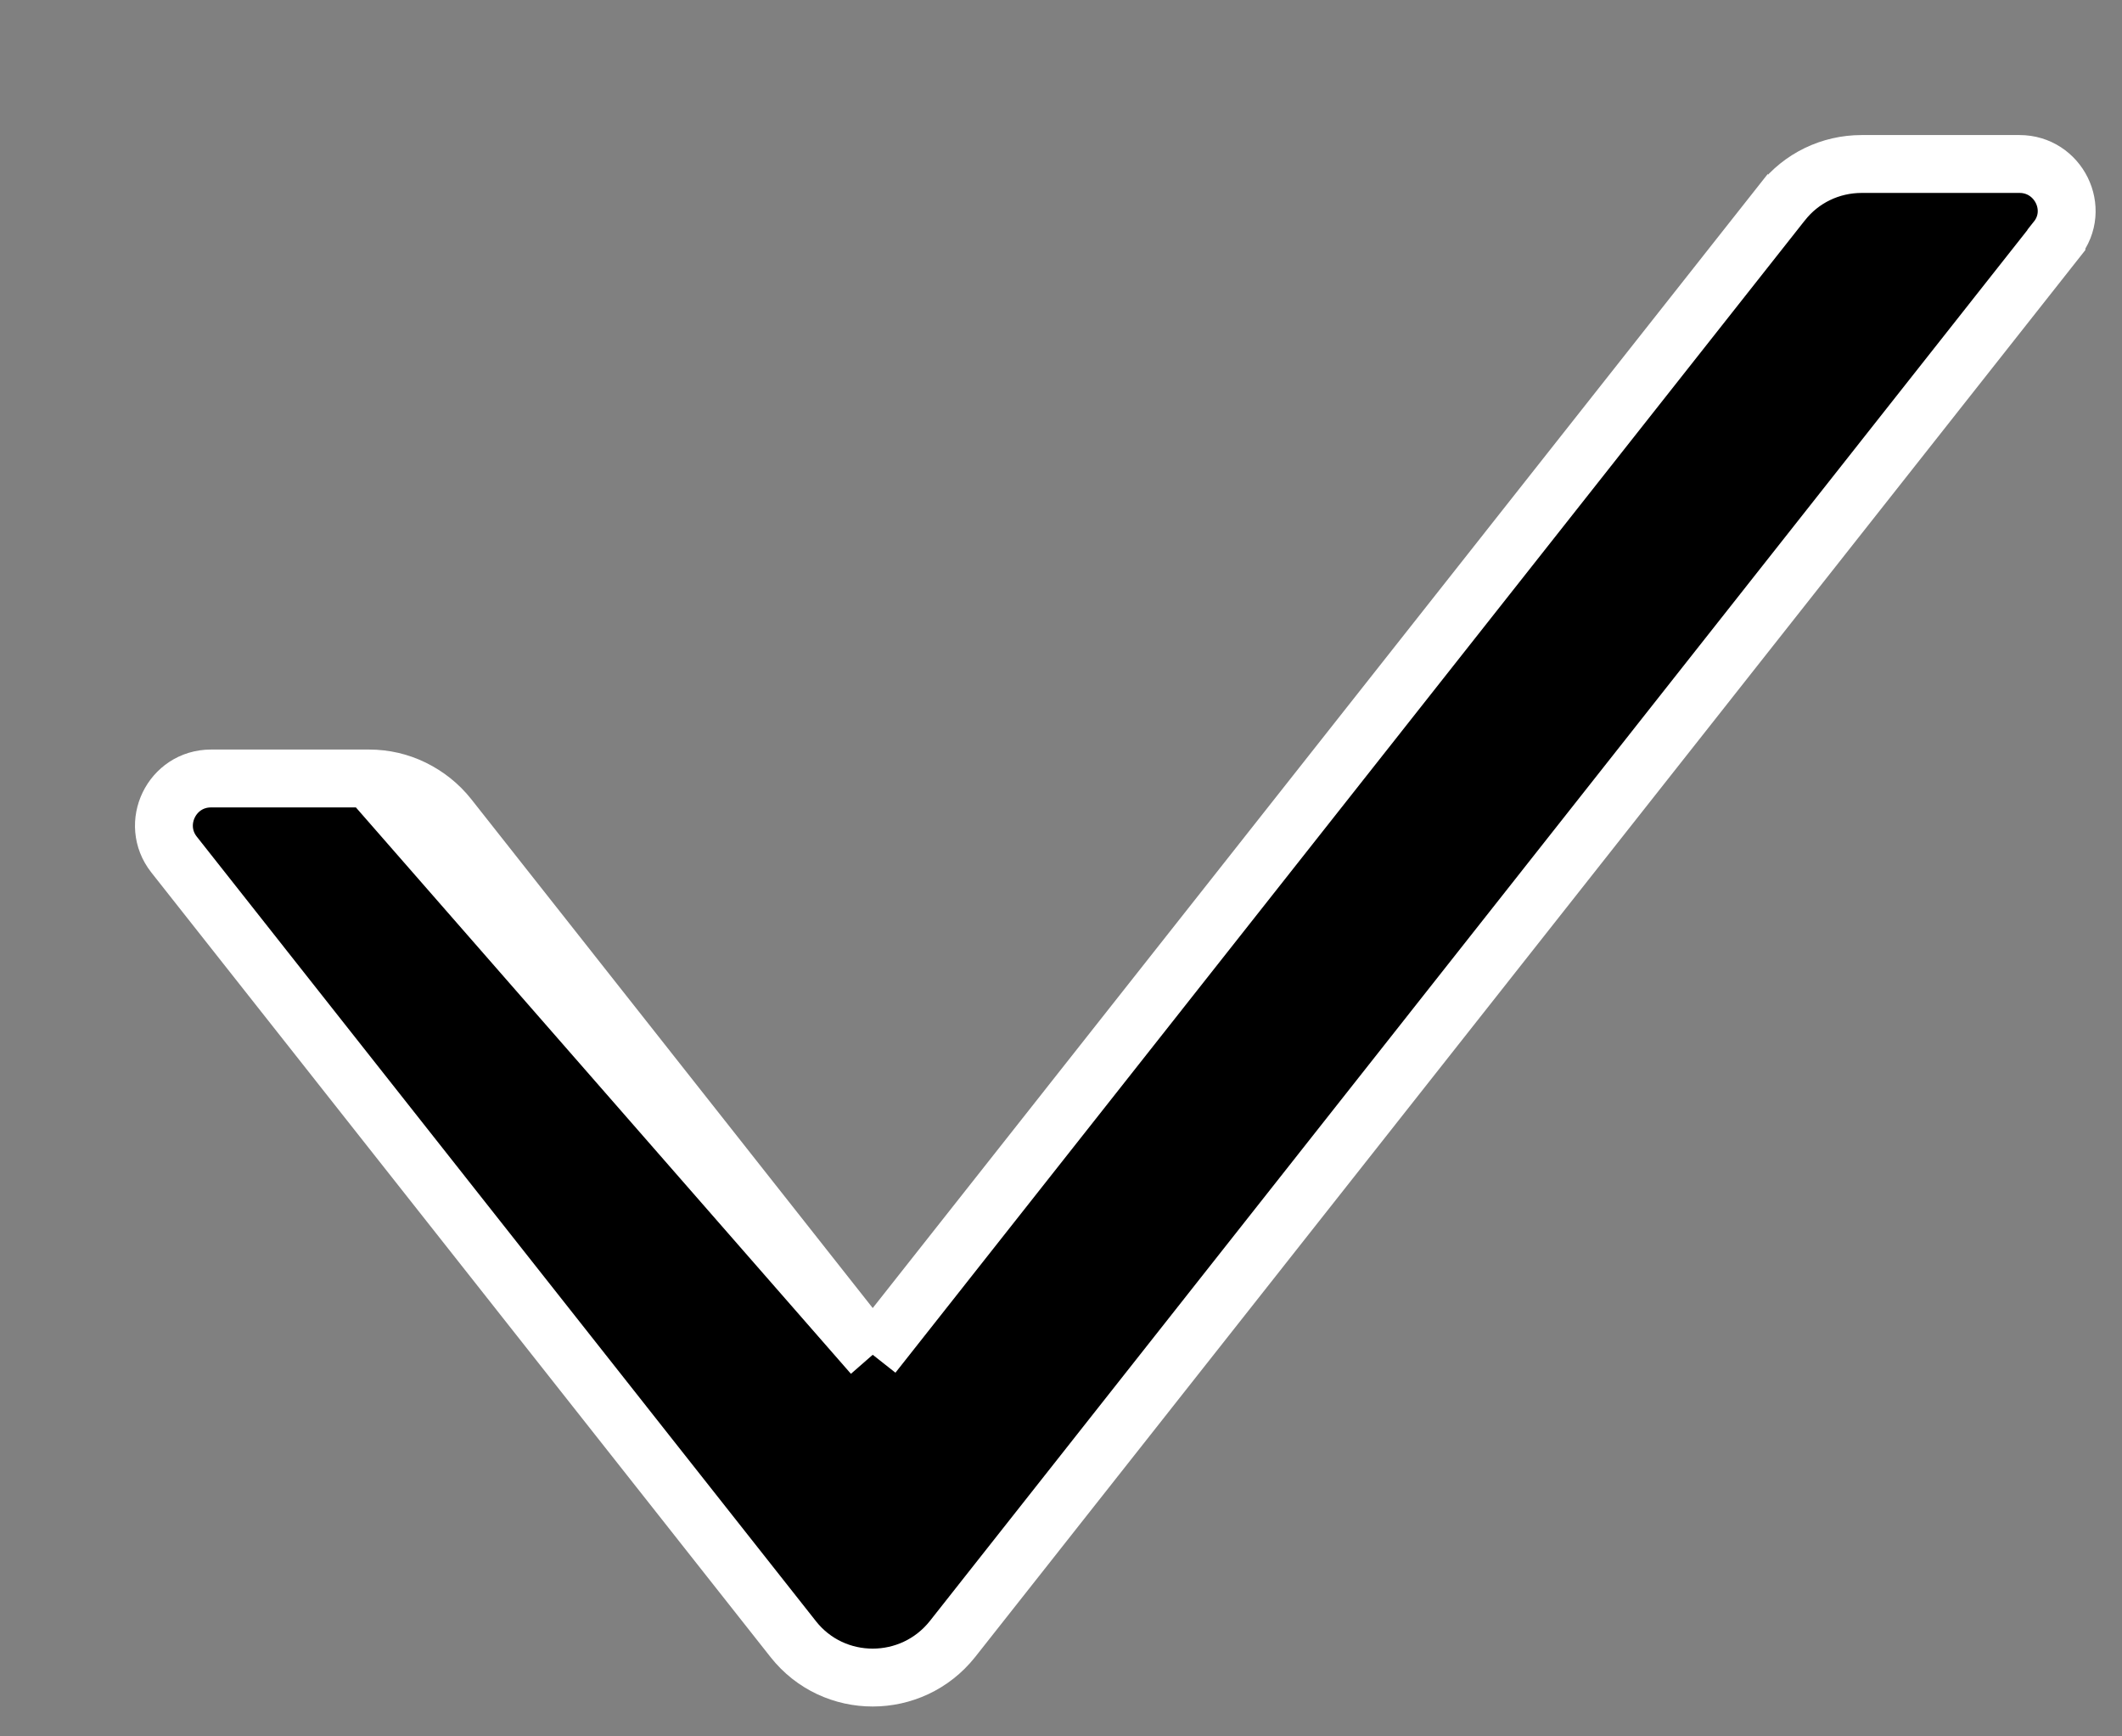<svg width="11" height="9" viewBox="0 0 11 9" fill="none" xmlns="http://www.w3.org/2000/svg">
<rect x="0" y="0" width="11" height="9" fill="#808080" stroke="none"/>
<path d="M1.913 4.035H1.913C1.993 4.035 2.071 4.053 2.142 4.088C2.213 4.123 2.276 4.173 2.325 4.235L1.913 4.035ZM1.913 4.035H1.094C0.89 4.035 0.777 4.27 0.902 4.429L0.902 4.429L4.112 8.496L4.112 8.496C4.322 8.762 4.726 8.761 4.937 8.496L4.937 8.496L10.66 1.244C10.66 1.244 10.66 1.244 10.66 1.243C10.788 1.083 10.67 0.85 10.469 0.85H9.65C9.489 0.85 9.337 0.923 9.238 1.05C9.238 1.051 9.237 1.051 9.237 1.051L4.524 7.022M1.913 4.035L4.524 7.022M4.524 7.022L2.325 4.235L4.524 7.022Z" fill="currentColor" stroke="white" stroke-width="0.3"/>
</svg>
